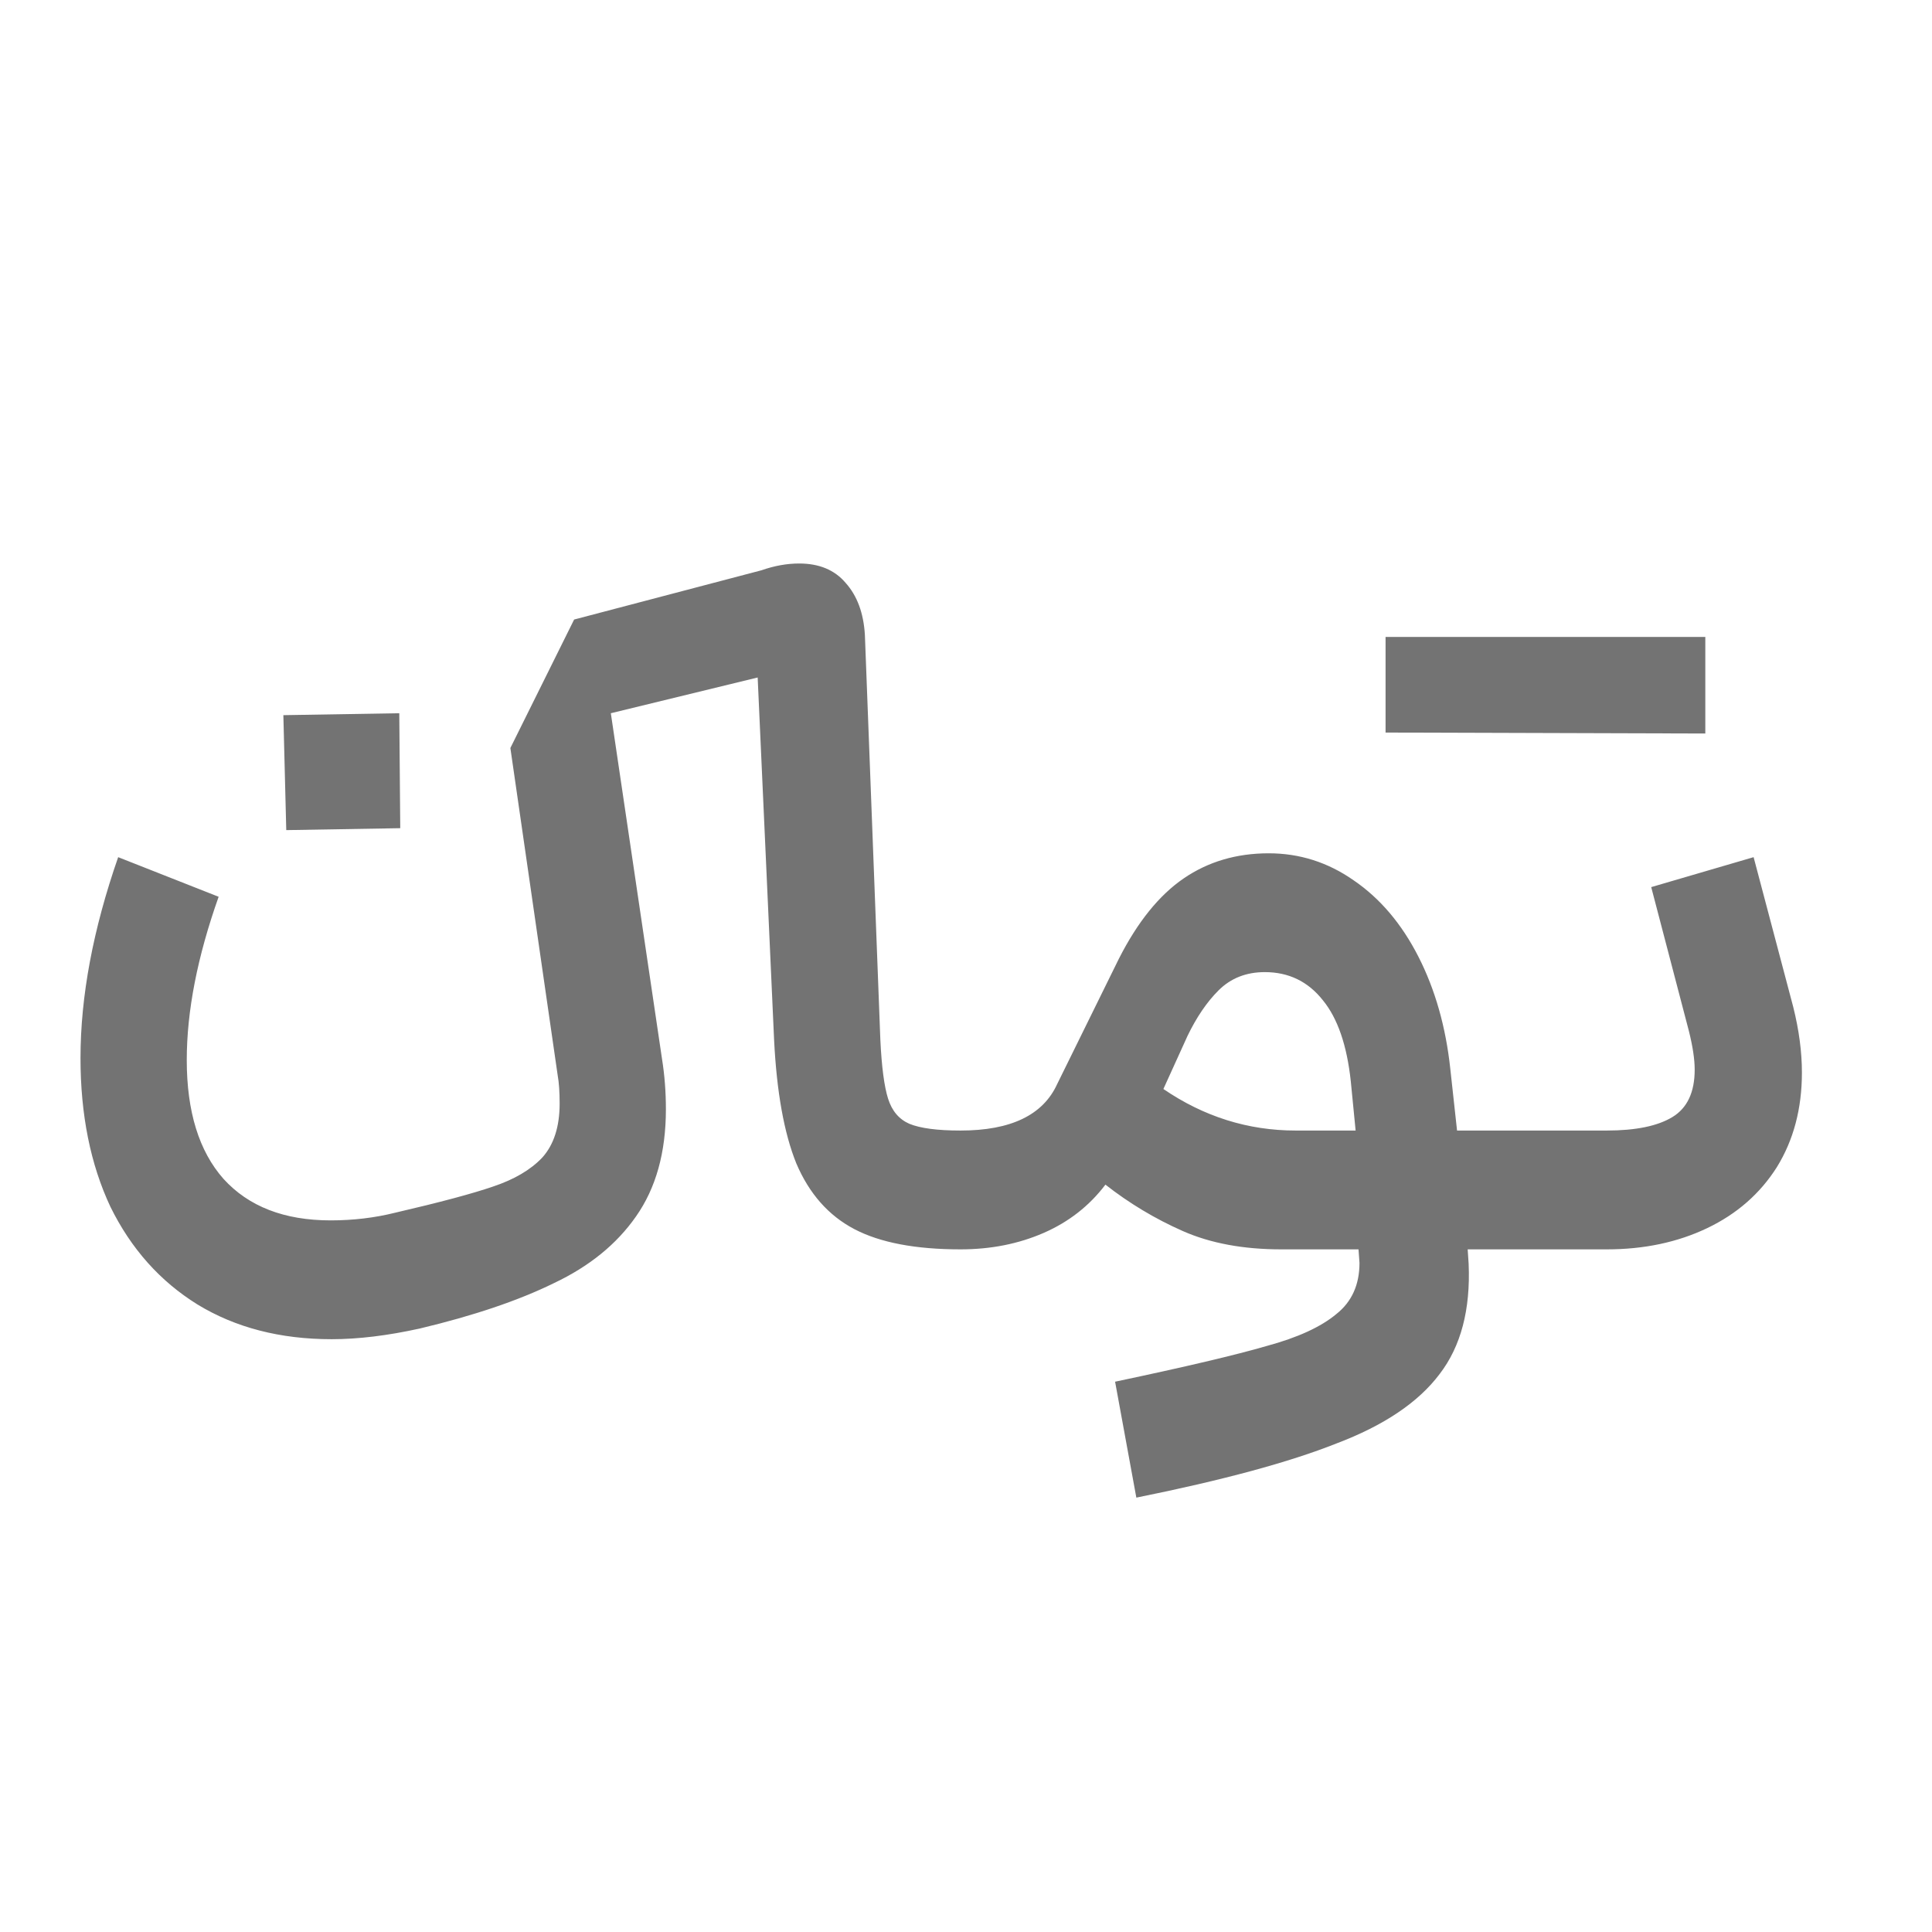 <svg width="24" height="24" viewBox="0 0 24 24" fill="none" xmlns="http://www.w3.org/2000/svg">
<path d="M13.852 17.164C14.724 16.98 15.352 16.832 15.736 16.72C16.12 16.616 16.408 16.484 16.6 16.324C16.792 16.172 16.888 15.96 16.888 15.688L16.876 15.52H15.916C15.444 15.52 15.036 15.444 14.692 15.292C14.348 15.14 14.028 14.948 13.732 14.716C13.532 14.98 13.276 15.18 12.964 15.316C12.652 15.452 12.308 15.52 11.932 15.52C11.372 15.52 10.932 15.436 10.612 15.268C10.292 15.1 10.052 14.828 9.892 14.452C9.74 14.076 9.648 13.564 9.616 12.916L9.412 8.416L7.588 8.86L8.224 13.156C8.256 13.356 8.272 13.564 8.272 13.78C8.272 14.316 8.148 14.76 7.9 15.112C7.66 15.456 7.32 15.732 6.88 15.94C6.44 16.156 5.884 16.344 5.212 16.504C4.812 16.592 4.448 16.636 4.12 16.636C3.48 16.636 2.924 16.492 2.452 16.204C1.988 15.916 1.628 15.512 1.372 14.992C1.124 14.464 1 13.848 1 13.144C1 12.376 1.156 11.544 1.468 10.648L2.716 11.14C2.452 11.884 2.32 12.56 2.32 13.168C2.32 13.808 2.472 14.3 2.776 14.644C3.088 14.988 3.532 15.16 4.108 15.16C4.388 15.16 4.656 15.128 4.912 15.064C5.464 14.936 5.868 14.828 6.124 14.74C6.388 14.652 6.592 14.532 6.736 14.38C6.88 14.22 6.952 13.996 6.952 13.708C6.952 13.564 6.944 13.448 6.928 13.36L6.34 9.292L7.132 7.696L9.46 7.084C9.62 7.028 9.776 7 9.928 7C10.176 7 10.368 7.08 10.504 7.24C10.648 7.4 10.728 7.616 10.744 7.888L10.936 12.916C10.952 13.252 10.984 13.496 11.032 13.648C11.08 13.8 11.168 13.904 11.296 13.96C11.432 14.016 11.644 14.044 11.932 14.044C12.556 14.044 12.956 13.852 13.132 13.468L13.9 11.908C14.132 11.452 14.4 11.12 14.704 10.912C15.008 10.704 15.36 10.6 15.76 10.6C16.144 10.6 16.496 10.712 16.816 10.936C17.144 11.16 17.412 11.476 17.62 11.884C17.828 12.292 17.96 12.756 18.016 13.276L18.1 14.044H19.96C20.32 14.044 20.592 13.988 20.776 13.876C20.96 13.764 21.052 13.568 21.052 13.288C21.052 13.16 21.028 13 20.98 12.808L20.512 11.02L21.784 10.648L22.276 12.508C22.348 12.796 22.384 13.068 22.384 13.324C22.384 13.772 22.28 14.164 22.072 14.5C21.864 14.828 21.576 15.08 21.208 15.256C20.84 15.432 20.424 15.52 19.96 15.52H18.232L18.244 15.7C18.268 16.268 18.148 16.724 17.884 17.068C17.62 17.42 17.192 17.708 16.6 17.932C16.016 18.164 15.188 18.388 14.116 18.604L13.852 17.164ZM4.96 8.86L4.972 10.288L3.556 10.312L3.52 8.884L4.96 8.86ZM14.452 13.528C14.956 13.872 15.504 14.044 16.096 14.044H16.84L16.78 13.432C16.732 12.984 16.616 12.648 16.432 12.424C16.248 12.192 16.008 12.076 15.712 12.076C15.48 12.076 15.288 12.152 15.136 12.304C14.992 12.448 14.864 12.636 14.752 12.868L14.452 13.528ZM17.212 7.912H21.184V9.112L17.212 9.1V7.912Z" fill="#737373"/>
</svg>

